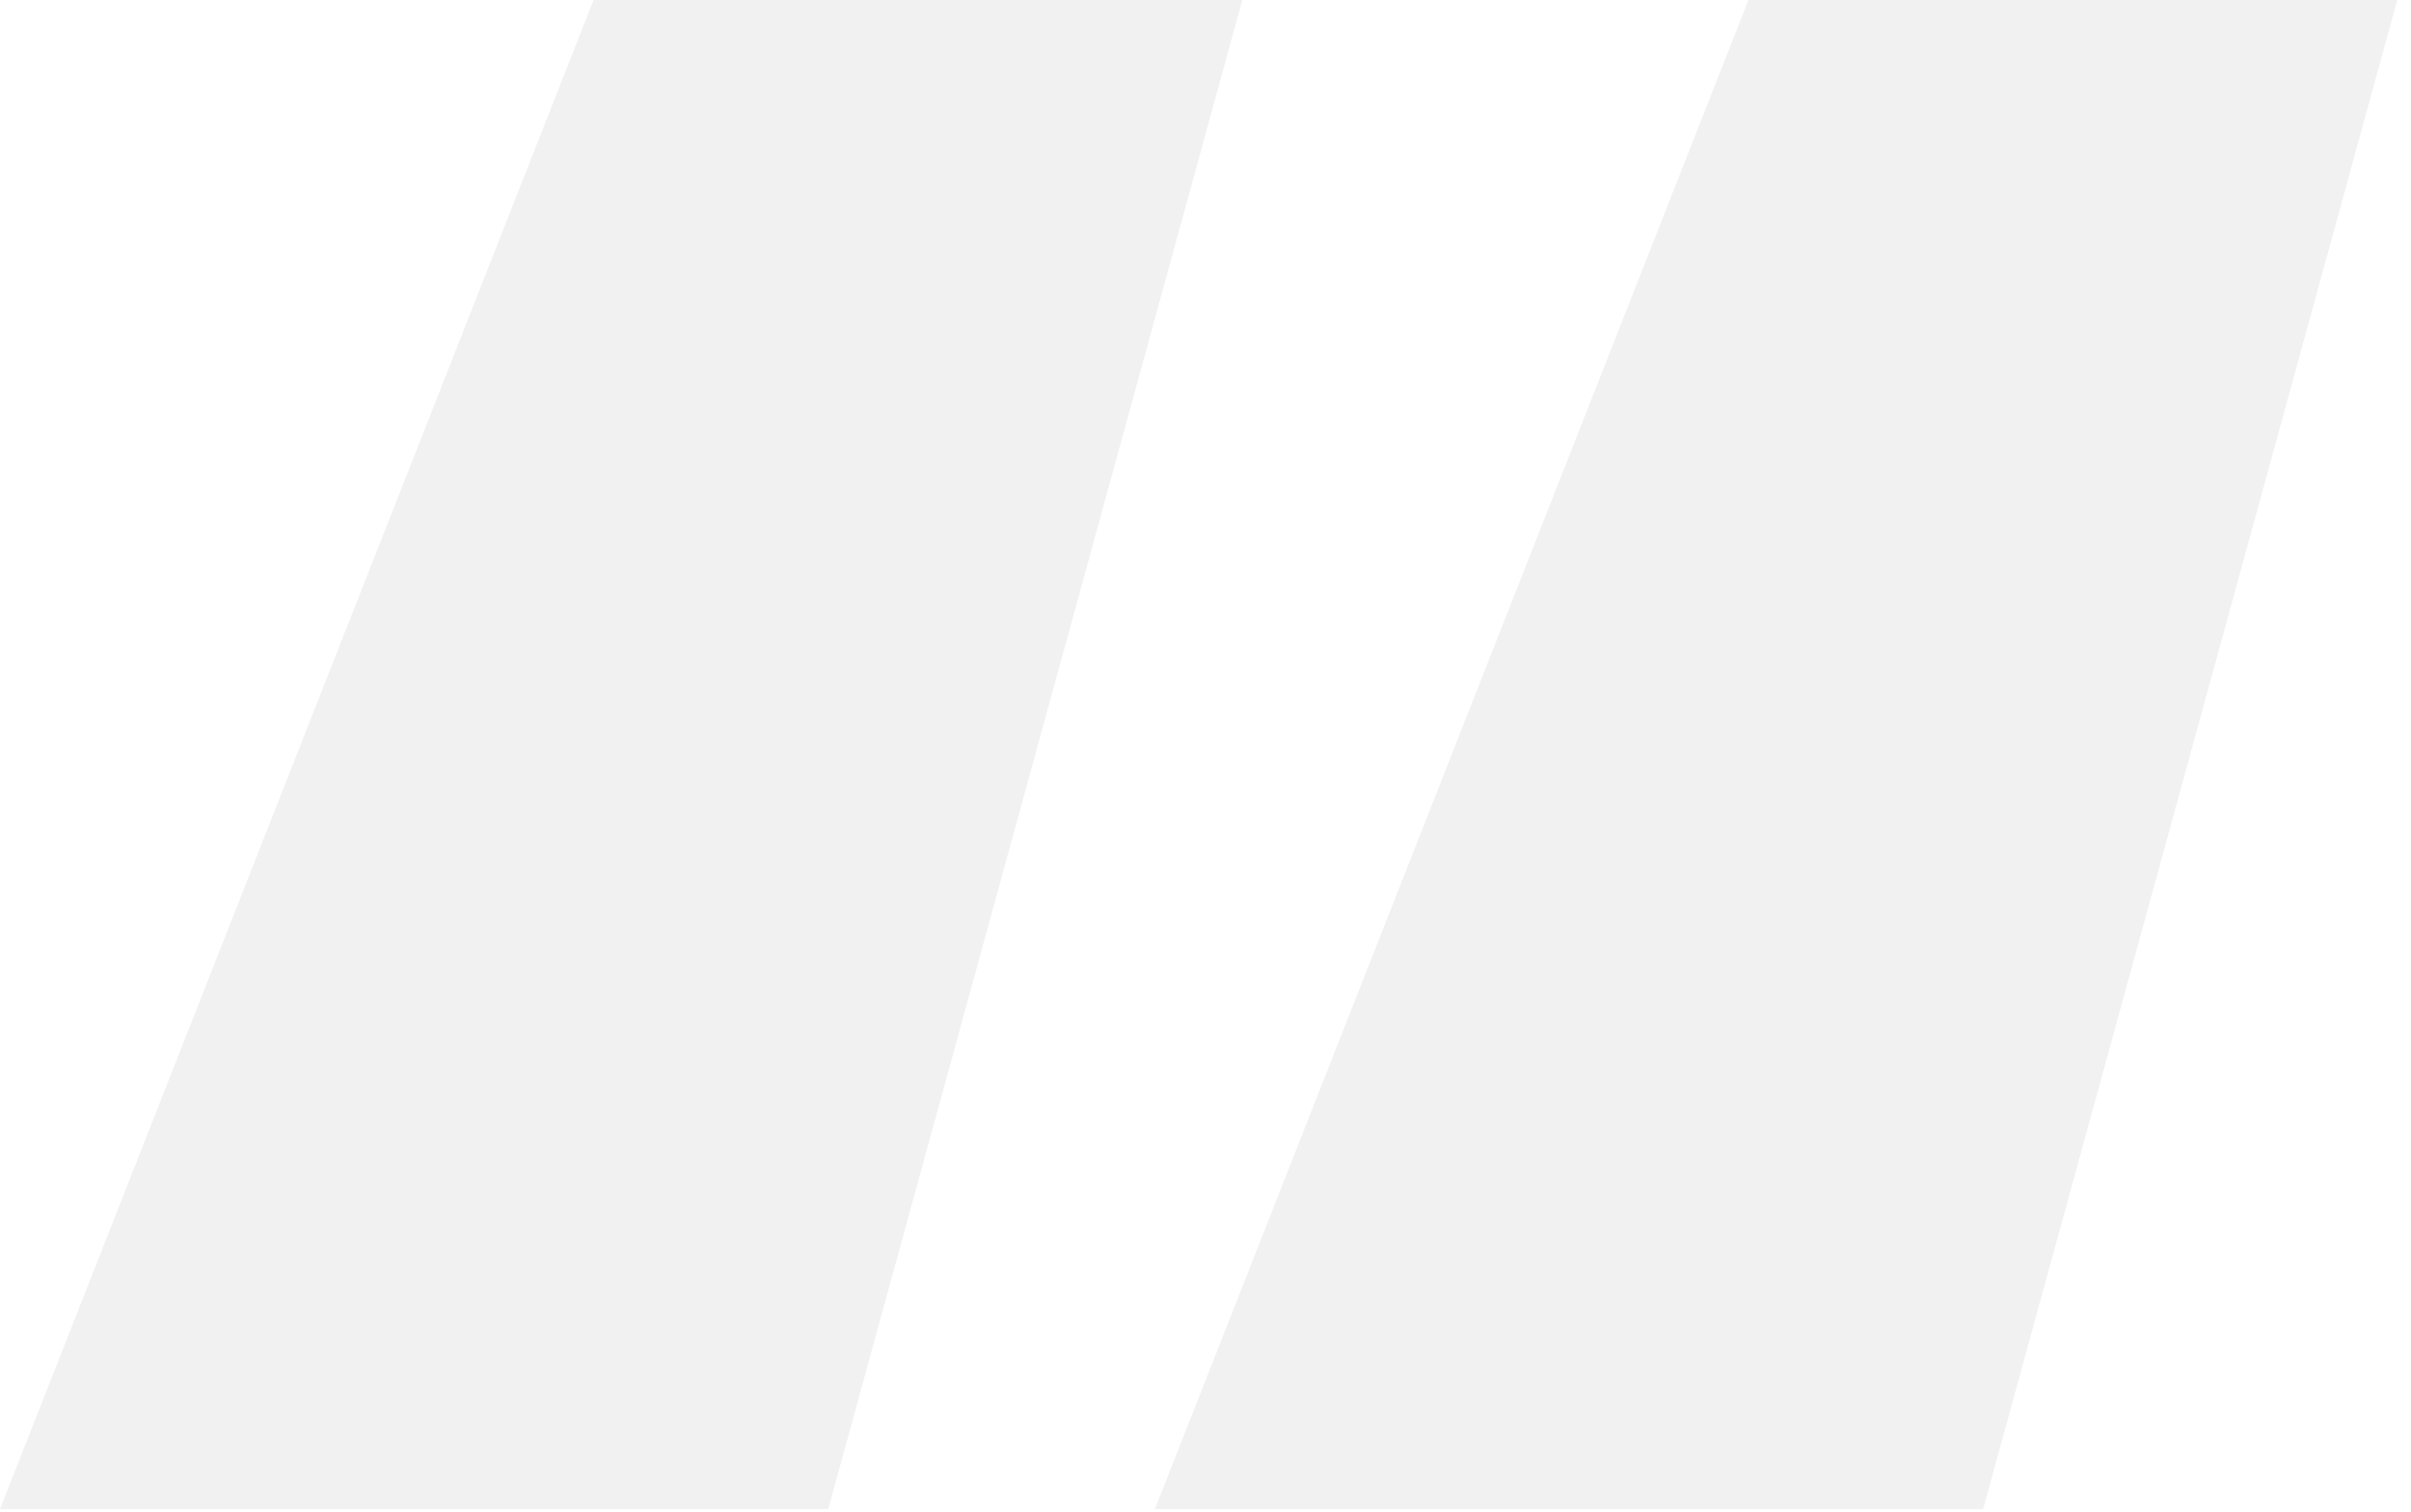<svg xmlns="http://www.w3.org/2000/svg" width="59" height="37" fill="none"><path fill="#D1D1D1" d="M42.787 0h15.877L48.53 36.932H28.262L42.787 0ZM14.525 0h15.876L20.268 36.932H0L14.525 0Z" opacity=".3"/></svg>